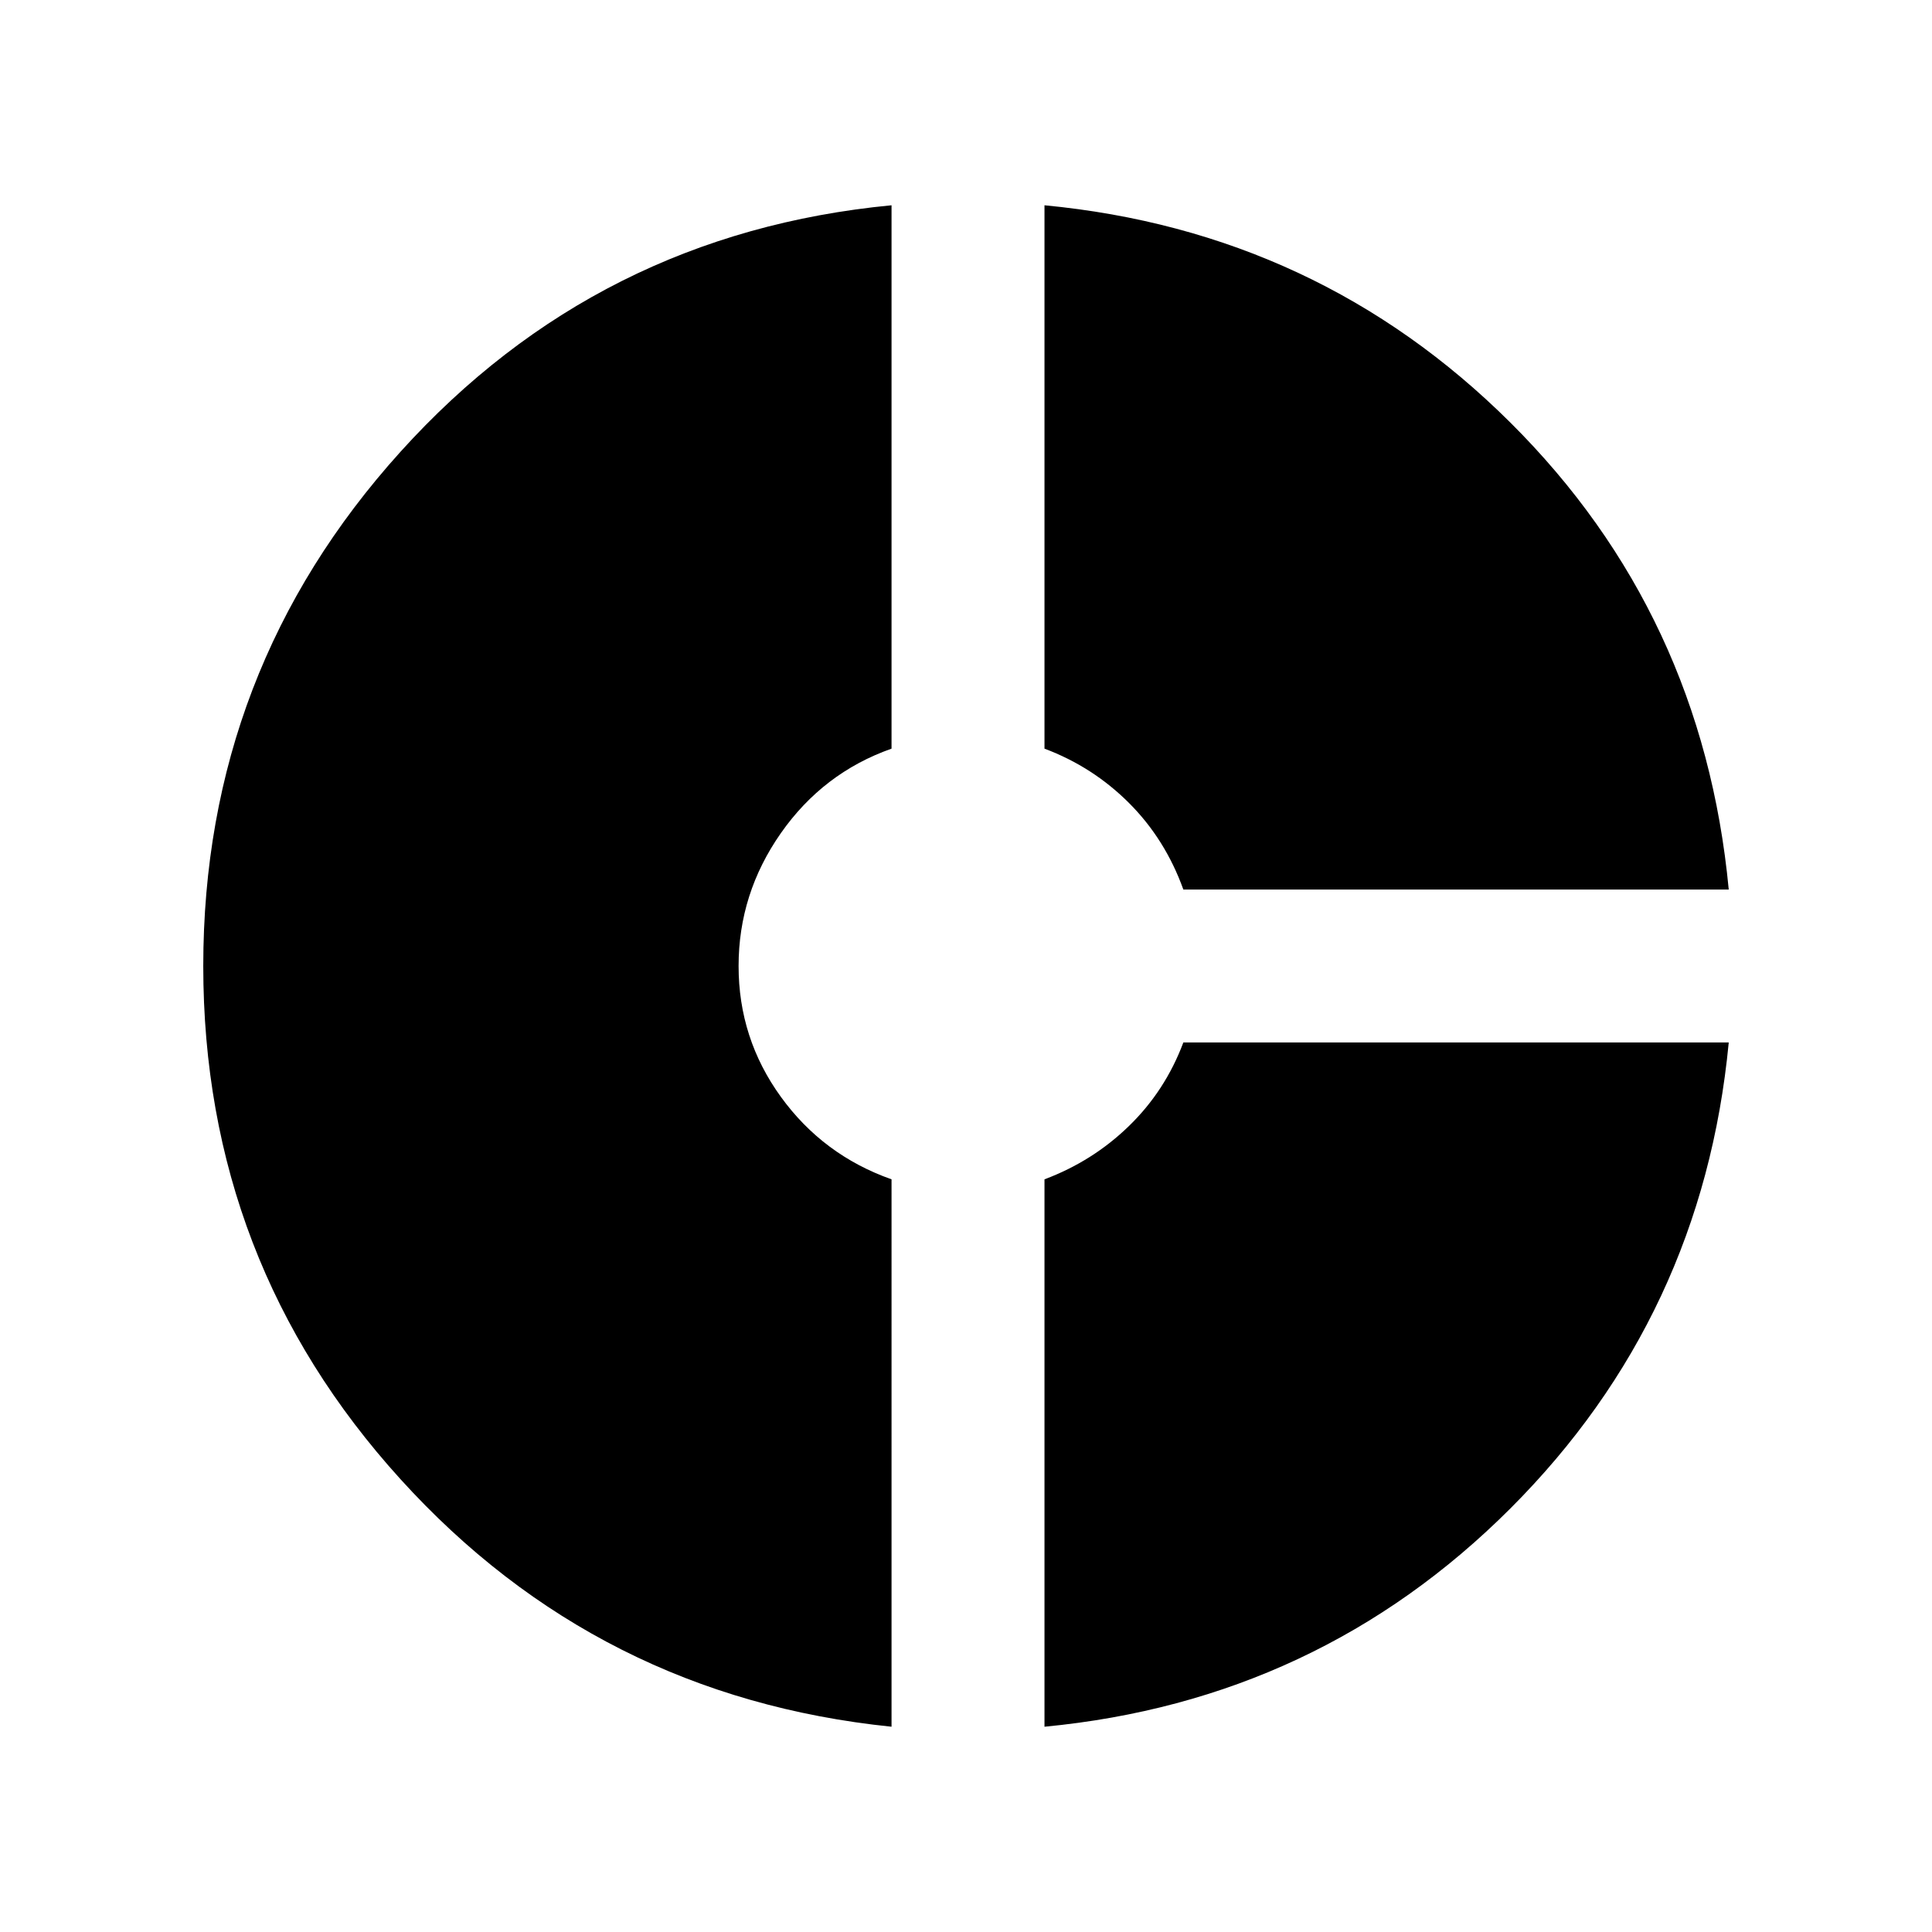 <svg xmlns="http://www.w3.org/2000/svg" viewBox="0 0 24 24"><path d="M14.7 11.05q-.225-.625-.675-1.075-.45-.45-1.05-.675V2.55q3.4.325 5.788 2.7 2.387 2.375 2.712 5.8Zm-3.625 10.4q-3.65-.375-6.1-3.075-2.45-2.7-2.45-6.375t2.45-6.388q2.45-2.712 6.1-3.062V9.3q-.85.3-1.375 1.05T9.175 12q0 .9.525 1.625t1.375 1.025Zm1.9 0v-6.8q.6-.225 1.05-.663.45-.437.675-1.037h6.775q-.325 3.4-2.712 5.788-2.388 2.387-5.788 2.712Z"/></svg>